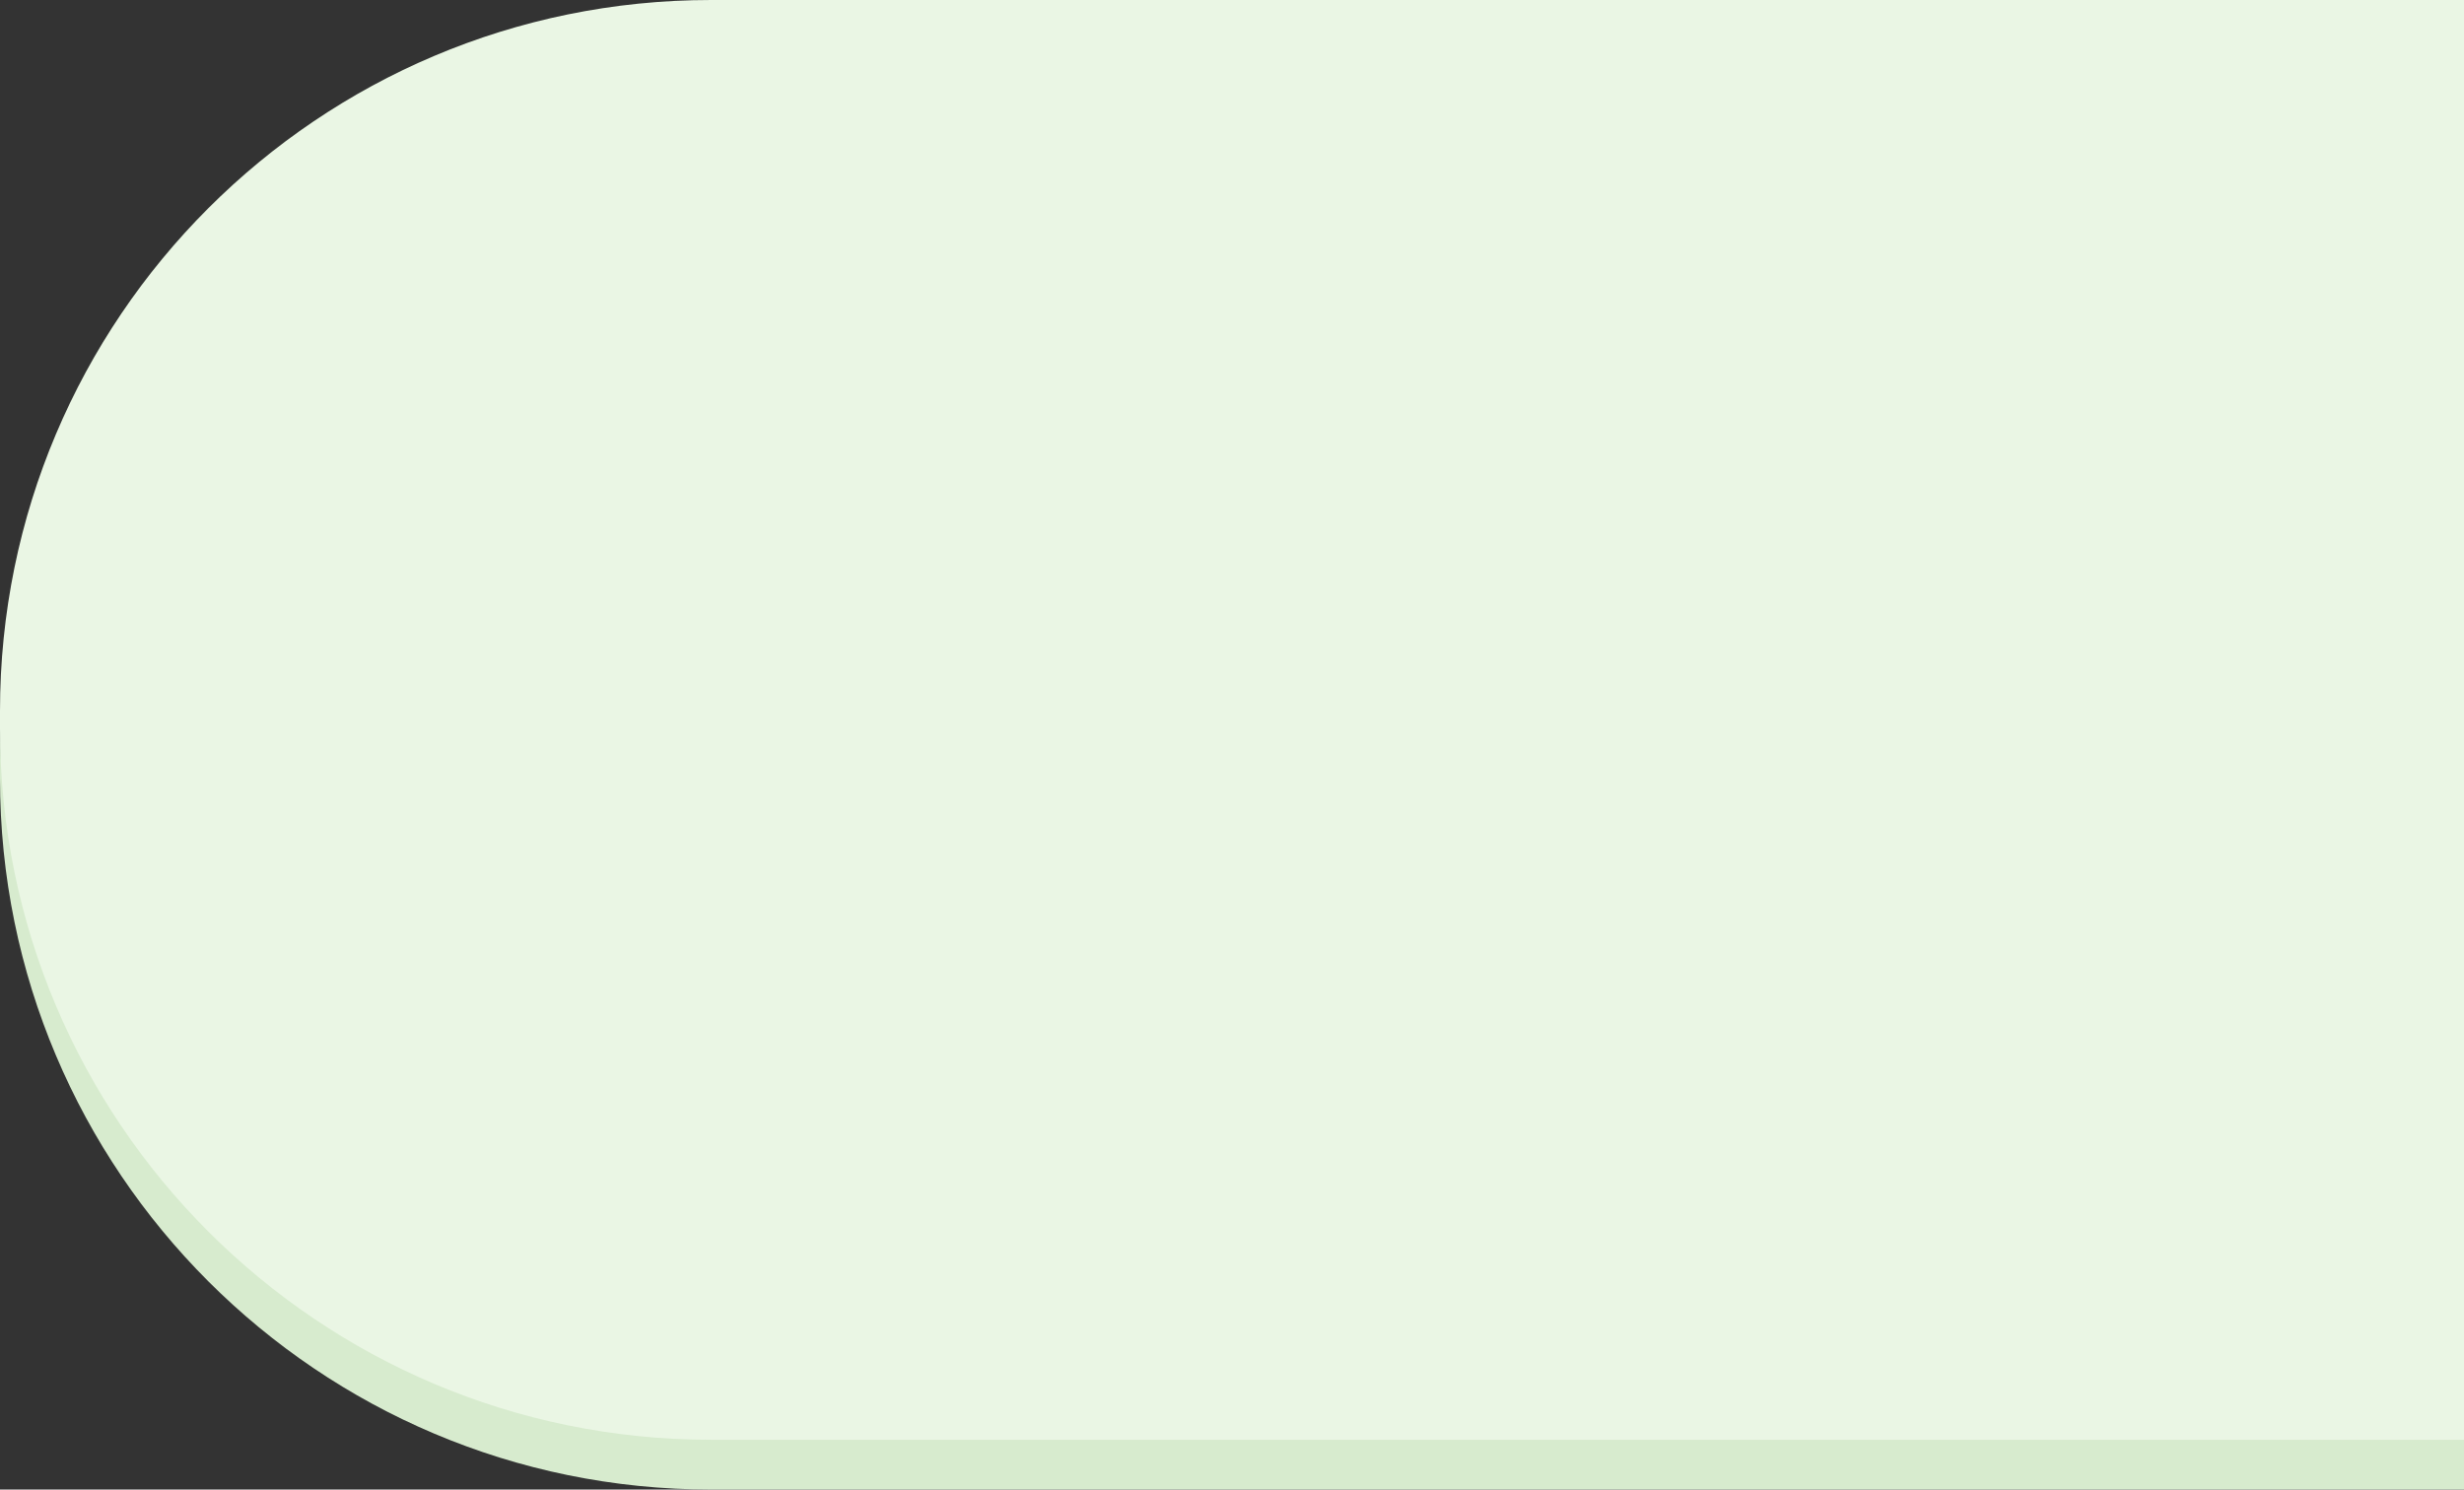 <svg width="1386" height="838" viewBox="0 0 1386 838" fill="none" xmlns="http://www.w3.org/2000/svg">
<rect x="0" y="0" width="1386" height="838" fill="#333333" stroke="none"/>
<path d="M0 428C0 207.086 179.086 28 400 28H1386V838H400C179.086 838 0 658.914 0 438V428Z" fill="#D7EBCE"/>
<path d="M0 400C0 179.086 179.086 0 400 0H1386V810H400C179.086 810 0 630.914 0 410V400Z" fill="#EAF6E4"/>
</svg>
